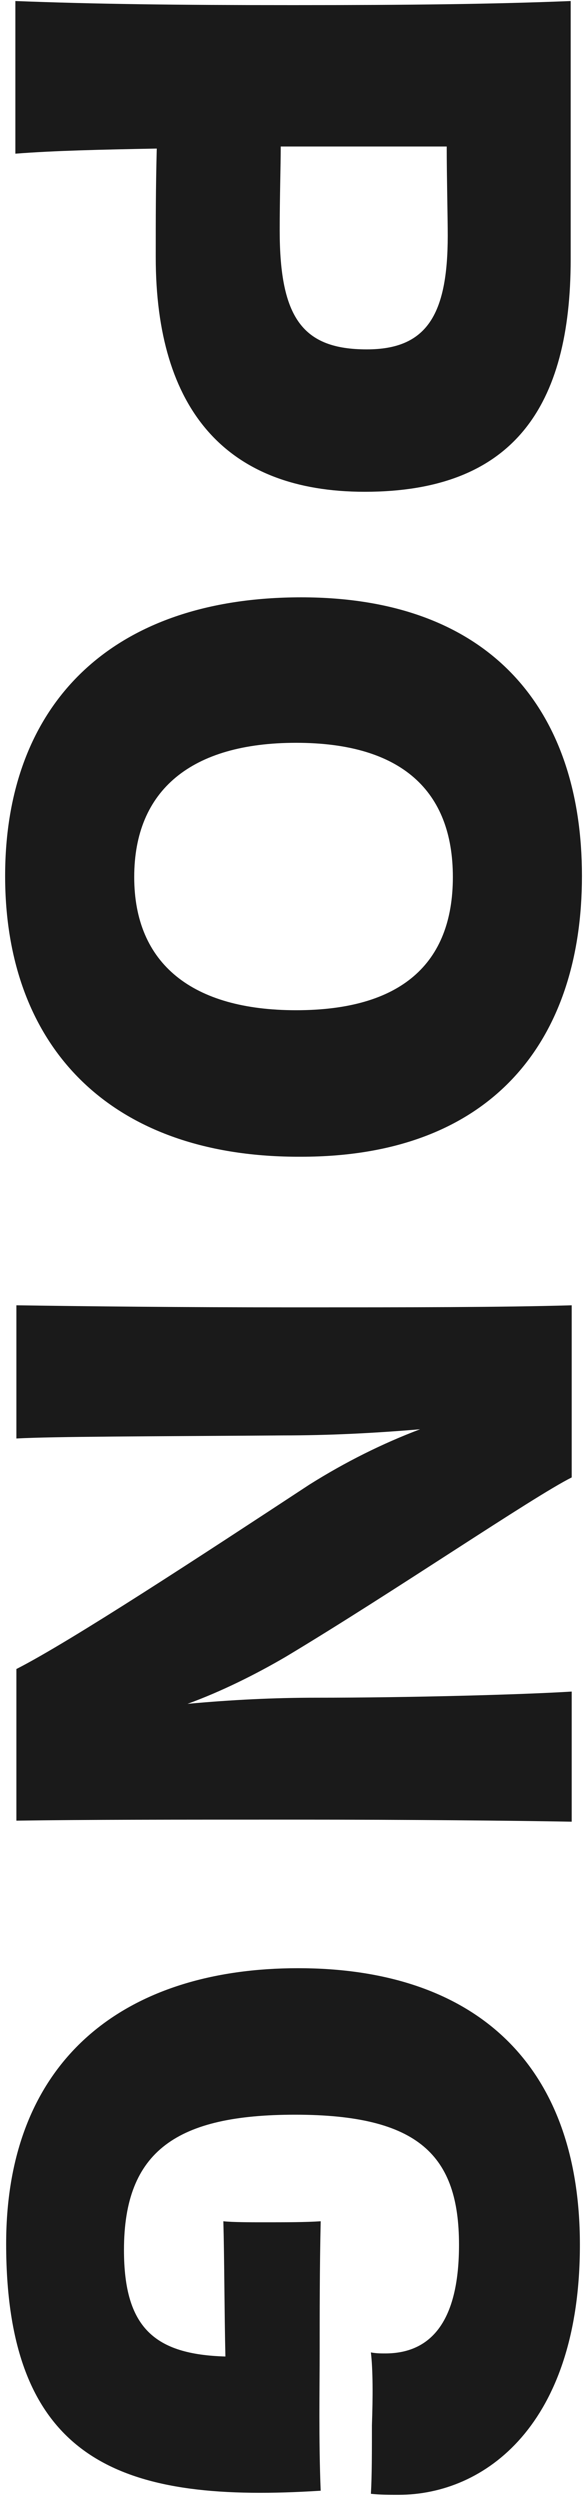 <svg width="57" height="244" viewBox="0 0 57 244" fill="none" xmlns="http://www.w3.org/2000/svg">
<path d="M55.7 25.3C55.7 39.7 50.1 48 35.6 48C22.1 48 15.2 40 15.2 25.1C15.2 21.1 15.2 18.5 15.3 14.5C10 14.6 5.3 14.7 1.5 15L1.5 0.1C9.3 0.4 17 0.5 28.6 0.5C40.1 0.5 48.3 0.4 55.7 0.1L55.7 25.3ZM35.8 34.1C41.6 34.1 43.7 30.8 43.7 23C43.7 21.2 43.6 17.2 43.6 14.3C38 14.3 32.6 14.3 27.4 14.3C27.4 16.2 27.3 19.2 27.3 22.5C27.3 31.1 29.6 34.1 35.8 34.1Z" fill="#1A1A1A"/>
<path d="M0.5 85.5C0.5 68.7 10.9 58.3 29.4 58.3C48 58.3 56.8 69.4 56.8 85.5C56.8 101.6 48 112.9 29.4 112.9C10.9 113 0.5 102.3 0.5 85.5ZM28.9 98.6C39.1 98.6 44.2 94.1 44.2 85.6C44.2 77.2 39.2 72.5 28.9 72.5C18.7 72.5 13.1 77.1 13.1 85.6C13.1 94.1 18.8 98.6 28.9 98.6Z" fill="#1A1A1A"/>
<path d="M55.7 177.8C50 177.7 40.2 177.6 28.7 177.6C16.7 177.6 8.6 177.6 1.6 177.7L1.6 162.9C6.9 160.2 19.7 151.8 30.2 144.9C33.7 142.7 37.3 140.9 41 139.5C36.3 139.9 31.9 140.1 27.7 140.1C14.4 140.2 5.3 140.2 1.6 140.4L1.6 127.4C8.7 127.5 17.1 127.6 28.7 127.6C40.2 127.6 48.8 127.6 55.8 127.4L55.8 144.2C52 146.1 38.4 155.4 27.9 161.7C25 163.4 21.6 165.1 18.3 166.3C22.6 165.9 26.8 165.7 30.8 165.7C40 165.7 51 165.4 55.8 165.1L55.8 177.8L55.7 177.8Z" fill="#1A1A1A"/>
<path d="M36.2 229.6C36.7 229.7 37.2 229.7 37.6 229.7C42.4 229.7 44.8 226.1 44.8 219.1C44.8 210.4 40.9 206.4 28.8 206.4C17.3 206.4 12.1 209.9 12.1 219.6C12.1 227.2 15.1 229.8 22 230C21.9 225.7 21.9 220.5 21.8 216.8C22.7 216.9 24.6 216.9 25.6 216.9C27.9 216.9 29.8 216.9 31.3 216.8C31.2 221.3 31.2 226 31.2 229.4C31.2 233.2 31.1 238.1 31.3 243.1C12.4 244.3 0.6 240.7 0.6 219C0.6 200.8 12.4 192.1 29.1 192.1C46 192.1 56.6 201.1 56.6 219.1C56.6 236.7 47.3 243.5 38.9 243.5C38 243.5 37.1 243.5 36.2 243.4C36.3 241.8 36.3 239.2 36.3 236.7C36.4 233.9 36.4 231.3 36.2 229.6Z" fill="#1A1A1A"/>
</svg>
